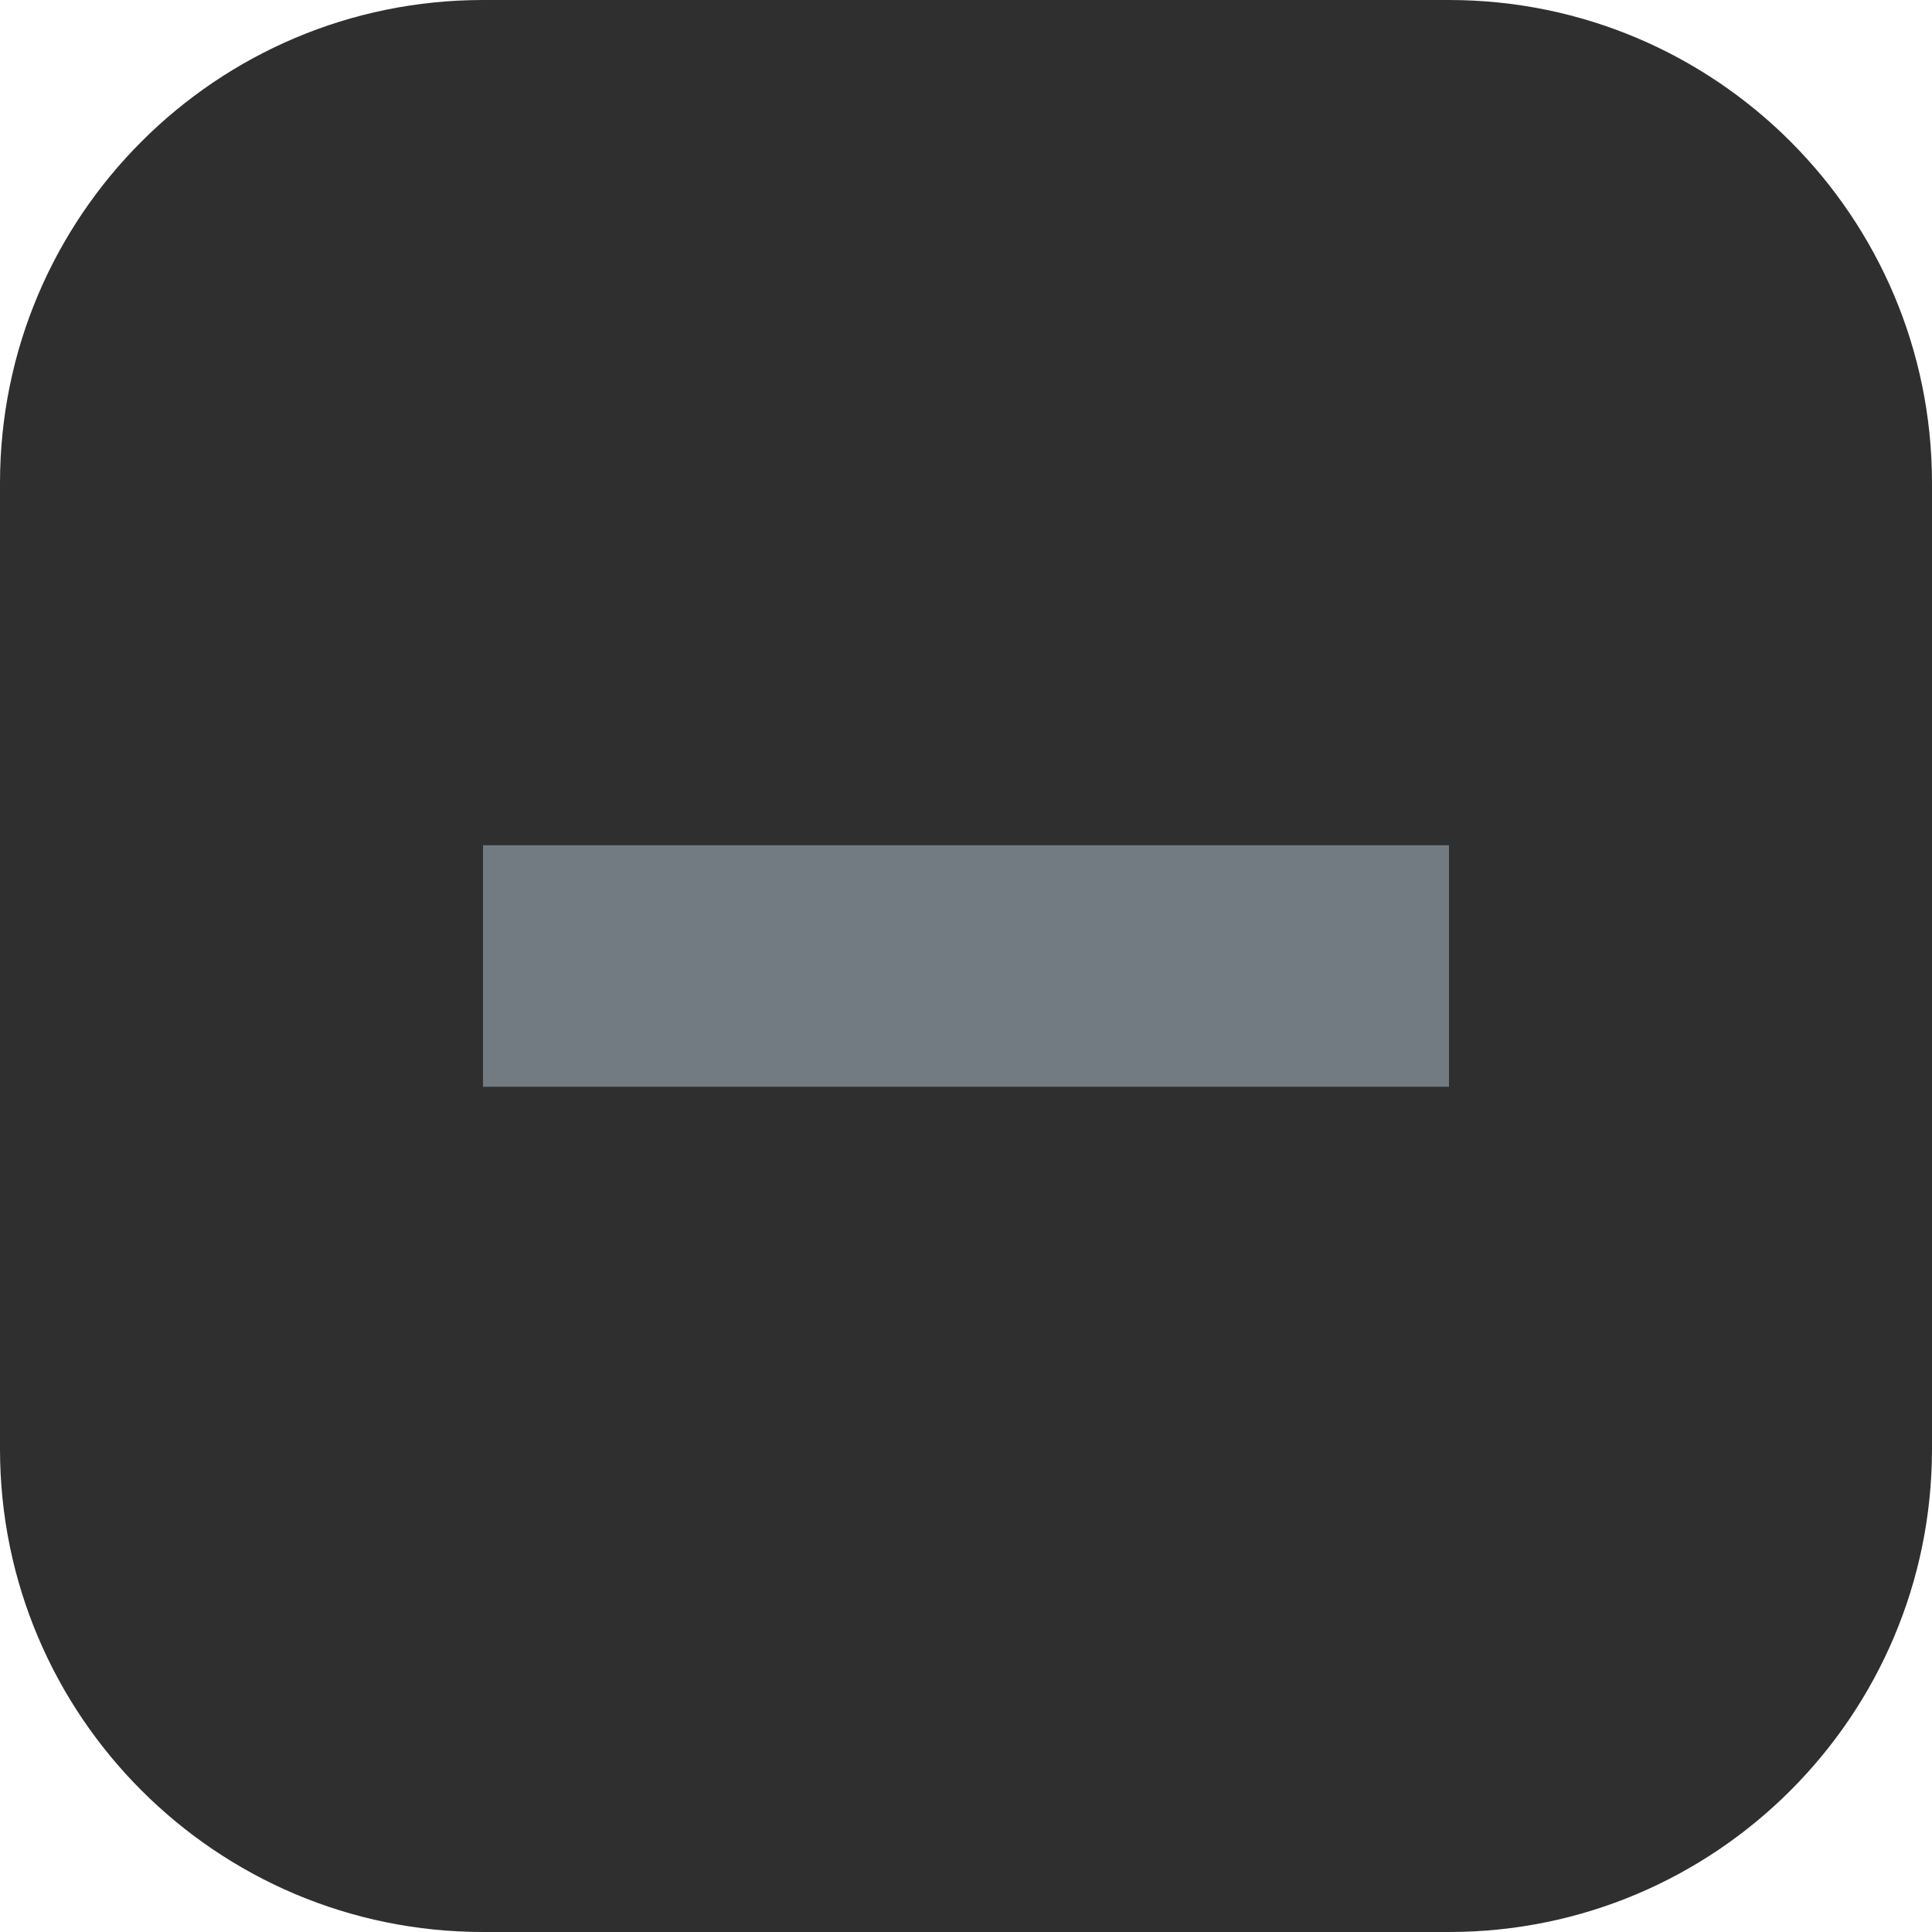 <svg xmlns="http://www.w3.org/2000/svg" xmlns:xlink="http://www.w3.org/1999/xlink" width="16" height="16" version="1.1" xml:space="preserve" style="fill-rule:evenodd;clip-rule:evenodd;stroke-linejoin:round;stroke-miterlimit:1.414"><g><path d="M16,4C16,1.792 14.208,0 12,0L4,0C1.792,0 0,1.792 0,4L0,12C0,14.208 1.792,16 4,16L12,16C14.208,16 16,14.208 16,12L16,4Z" style="fill:#2f2f2f"/><rect width="8" height="2" x="4" y="7" style="fill:#727b82"/></g></svg>